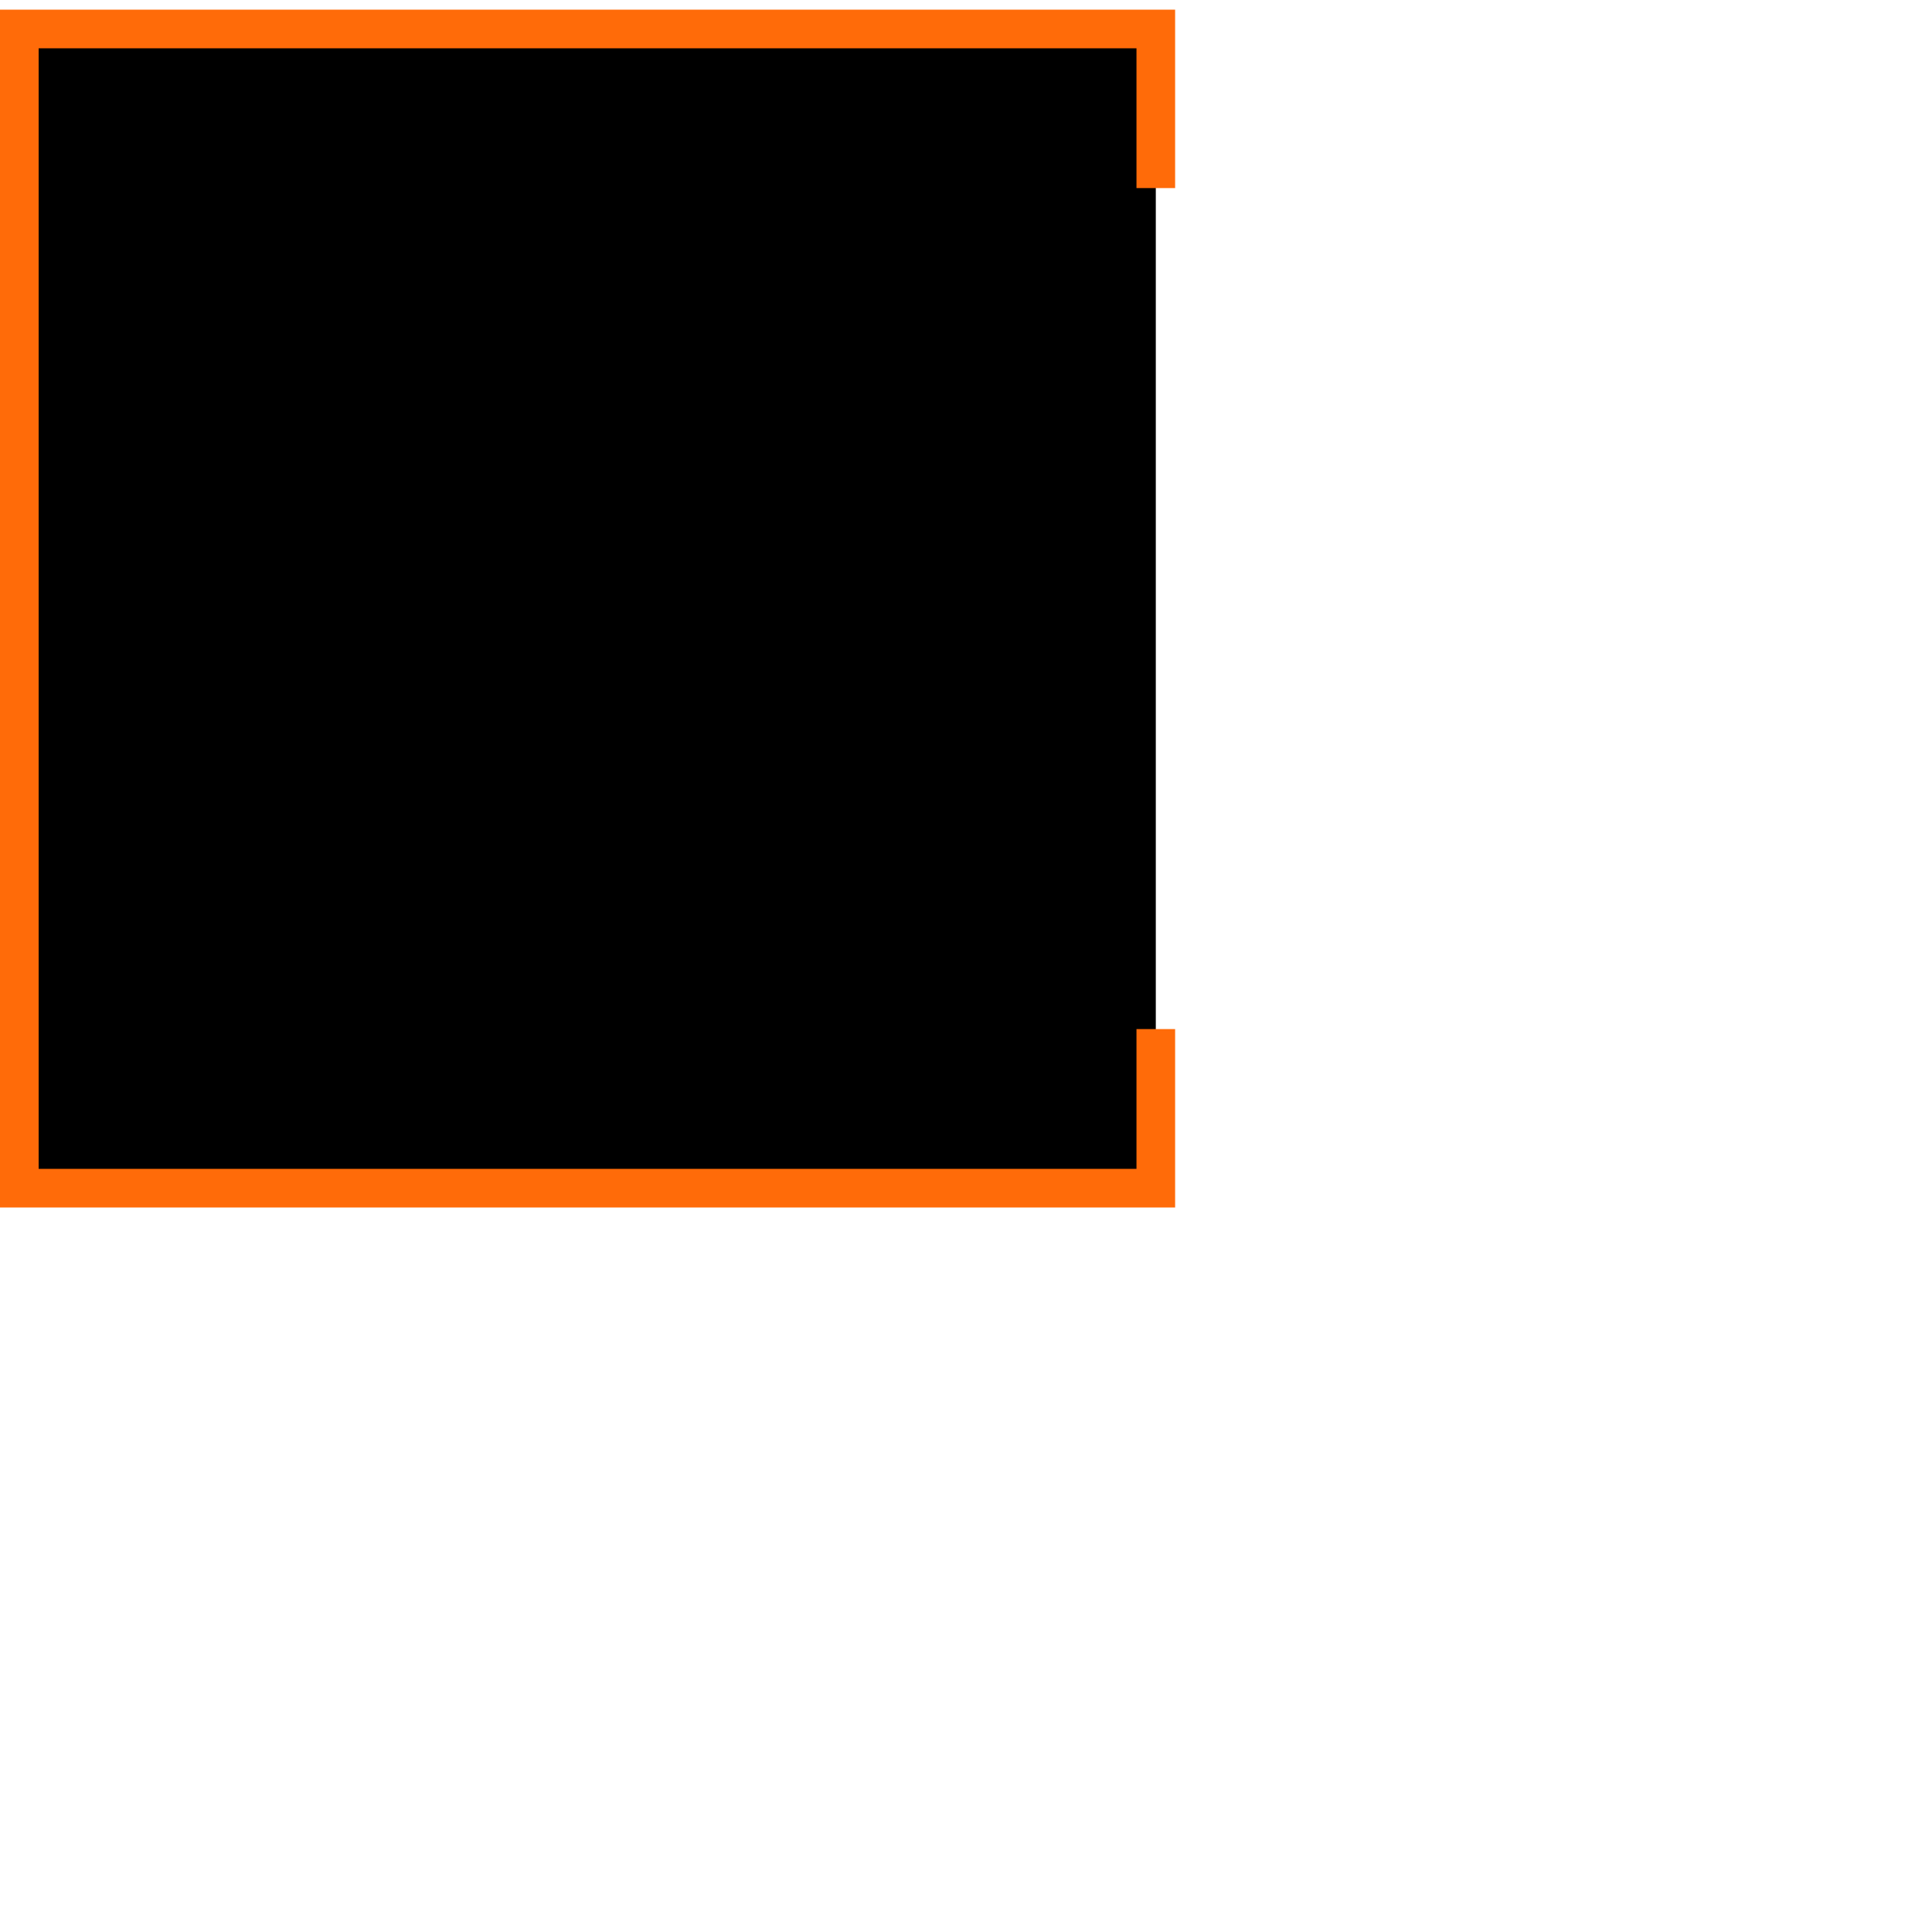 <svg viewBox='0 0 100 100'><g clip-path="url(#clip0)"><path d="M13.872 51.198h33.48c.167-3.818-.107-10.153-2.454-13.168l-.085-.108-5.13-2.576c.111-.375.166-.72.188-.972a1.785 1.785 0 00-.125-.848c-.846-2.025-2.637-3.09-3.622-3.545.3-.604.494-1.254.587-1.917a1.646 1.646 0 001.153-1.189l.6-2.432c.105-.43.039-.874-.19-1.253a1.645 1.645 0 00-.367-.418c1.688-3.834-1.14-7.45-1.293-7.64-3.062-3.311-6.93-2.692-7.135-2.655-5.583 1.168-7.737 5.447-6.521 10.465-.36.399-.512.955-.378 1.5l.602 2.436c.146.585.59 1.025 1.144 1.184a6.265 6.265 0 001.44 3.2v1.928c-8.01 4.102-2.935 1.485-9.355 4.733-.012.06-3.012 3.248-2.566 12.698l.027.577zm32.317-1.212h-5.51v-2.314l3.645-8.343c1.825 3.03 1.893 8.816 1.865 10.657zm-7.52-15.715c-.213 2.442-1.552 1.704-2.38 3.586-.65-.715-.845-1.573-.67-2.491.315-1.686-.714-2.186-.46-3.957l.04-.041v-.006c.021-.024.224-.266.283-.342 2.18.95 3.23 2.718 3.187 3.25zm-11.696-1.92a6.207 6.207 0 006.969.093c.14 1.392.684 1.671.49 2.696-.036.19-.055.377-.067.562l-3.752 4.23-4.798-5.409 1.158-.605V32.35zm-1.508-5.177V24.83v-4.12c.584-1.08 1.38-1.863 2.37-2.333 2.65 1.5 5.7 3.737 7.746 5.99-.002 2.868.008 2.875-.011 3.111l-.002.015c-.16 2.604-2.3 4.763-5.047 4.763-2.67 0-4.886-2.096-5.046-4.789a3.439 3.439 0 01-.01-.292zm-.748 7.934l5.896 6.646 3.957-4.461c.09.26.218.507.363.744l-4.32 5.403-6.443-8.057.547-.275zm12.07-8.909v-1.872l.45-.516c.026.948.128-.171-.45 2.388zm-7.085-12.531c.24.015 3.456-.49 5.999 2.255.1.126 2.17 2.792 1.338 5.71-.284-1.299-.78-2.962-1.564-3.756l-.857.854c.774.784 1.282 3.171 1.476 4.409-3.55-3.716-8.13-6.067-8.194-6.107-.23.143-2.167.512-3.575 3.247l-.067.131v2.01l-.178.002c-.894-4.318.819-7.748 5.622-8.755zm-5.749 10.001l.305 1.235V26.2l-.506-2.05c-.075-.305.152-.42.201-.482zm-.887 12.268l7.547 9.439 5.106-6.386c.555.497.822.567 2 1.173l-.397-1.348c-.101-.342.298-.89.539-1.142a3.651 3.651 0 001.322-1.222l4.166 2.091-3.877 8.876v2.568h-17.72v-2.569l-3.878-8.874 5.192-2.606zM16.9 39.331l3.645 8.34v2.315h-5.51c-.028-1.84.04-7.624 1.865-10.655z" fill="#FF6B09"/></g><path d="M59.824 9.735V1.5H1v60h58.824v-8.235" stroke="#FF6B09" stroke-width="2"/><defs><clipPath id="clip0"><path fill="#fff" transform="translate(14 11.5)" d="M0 0h33.191v40H0z"/></clipPath></defs></svg>